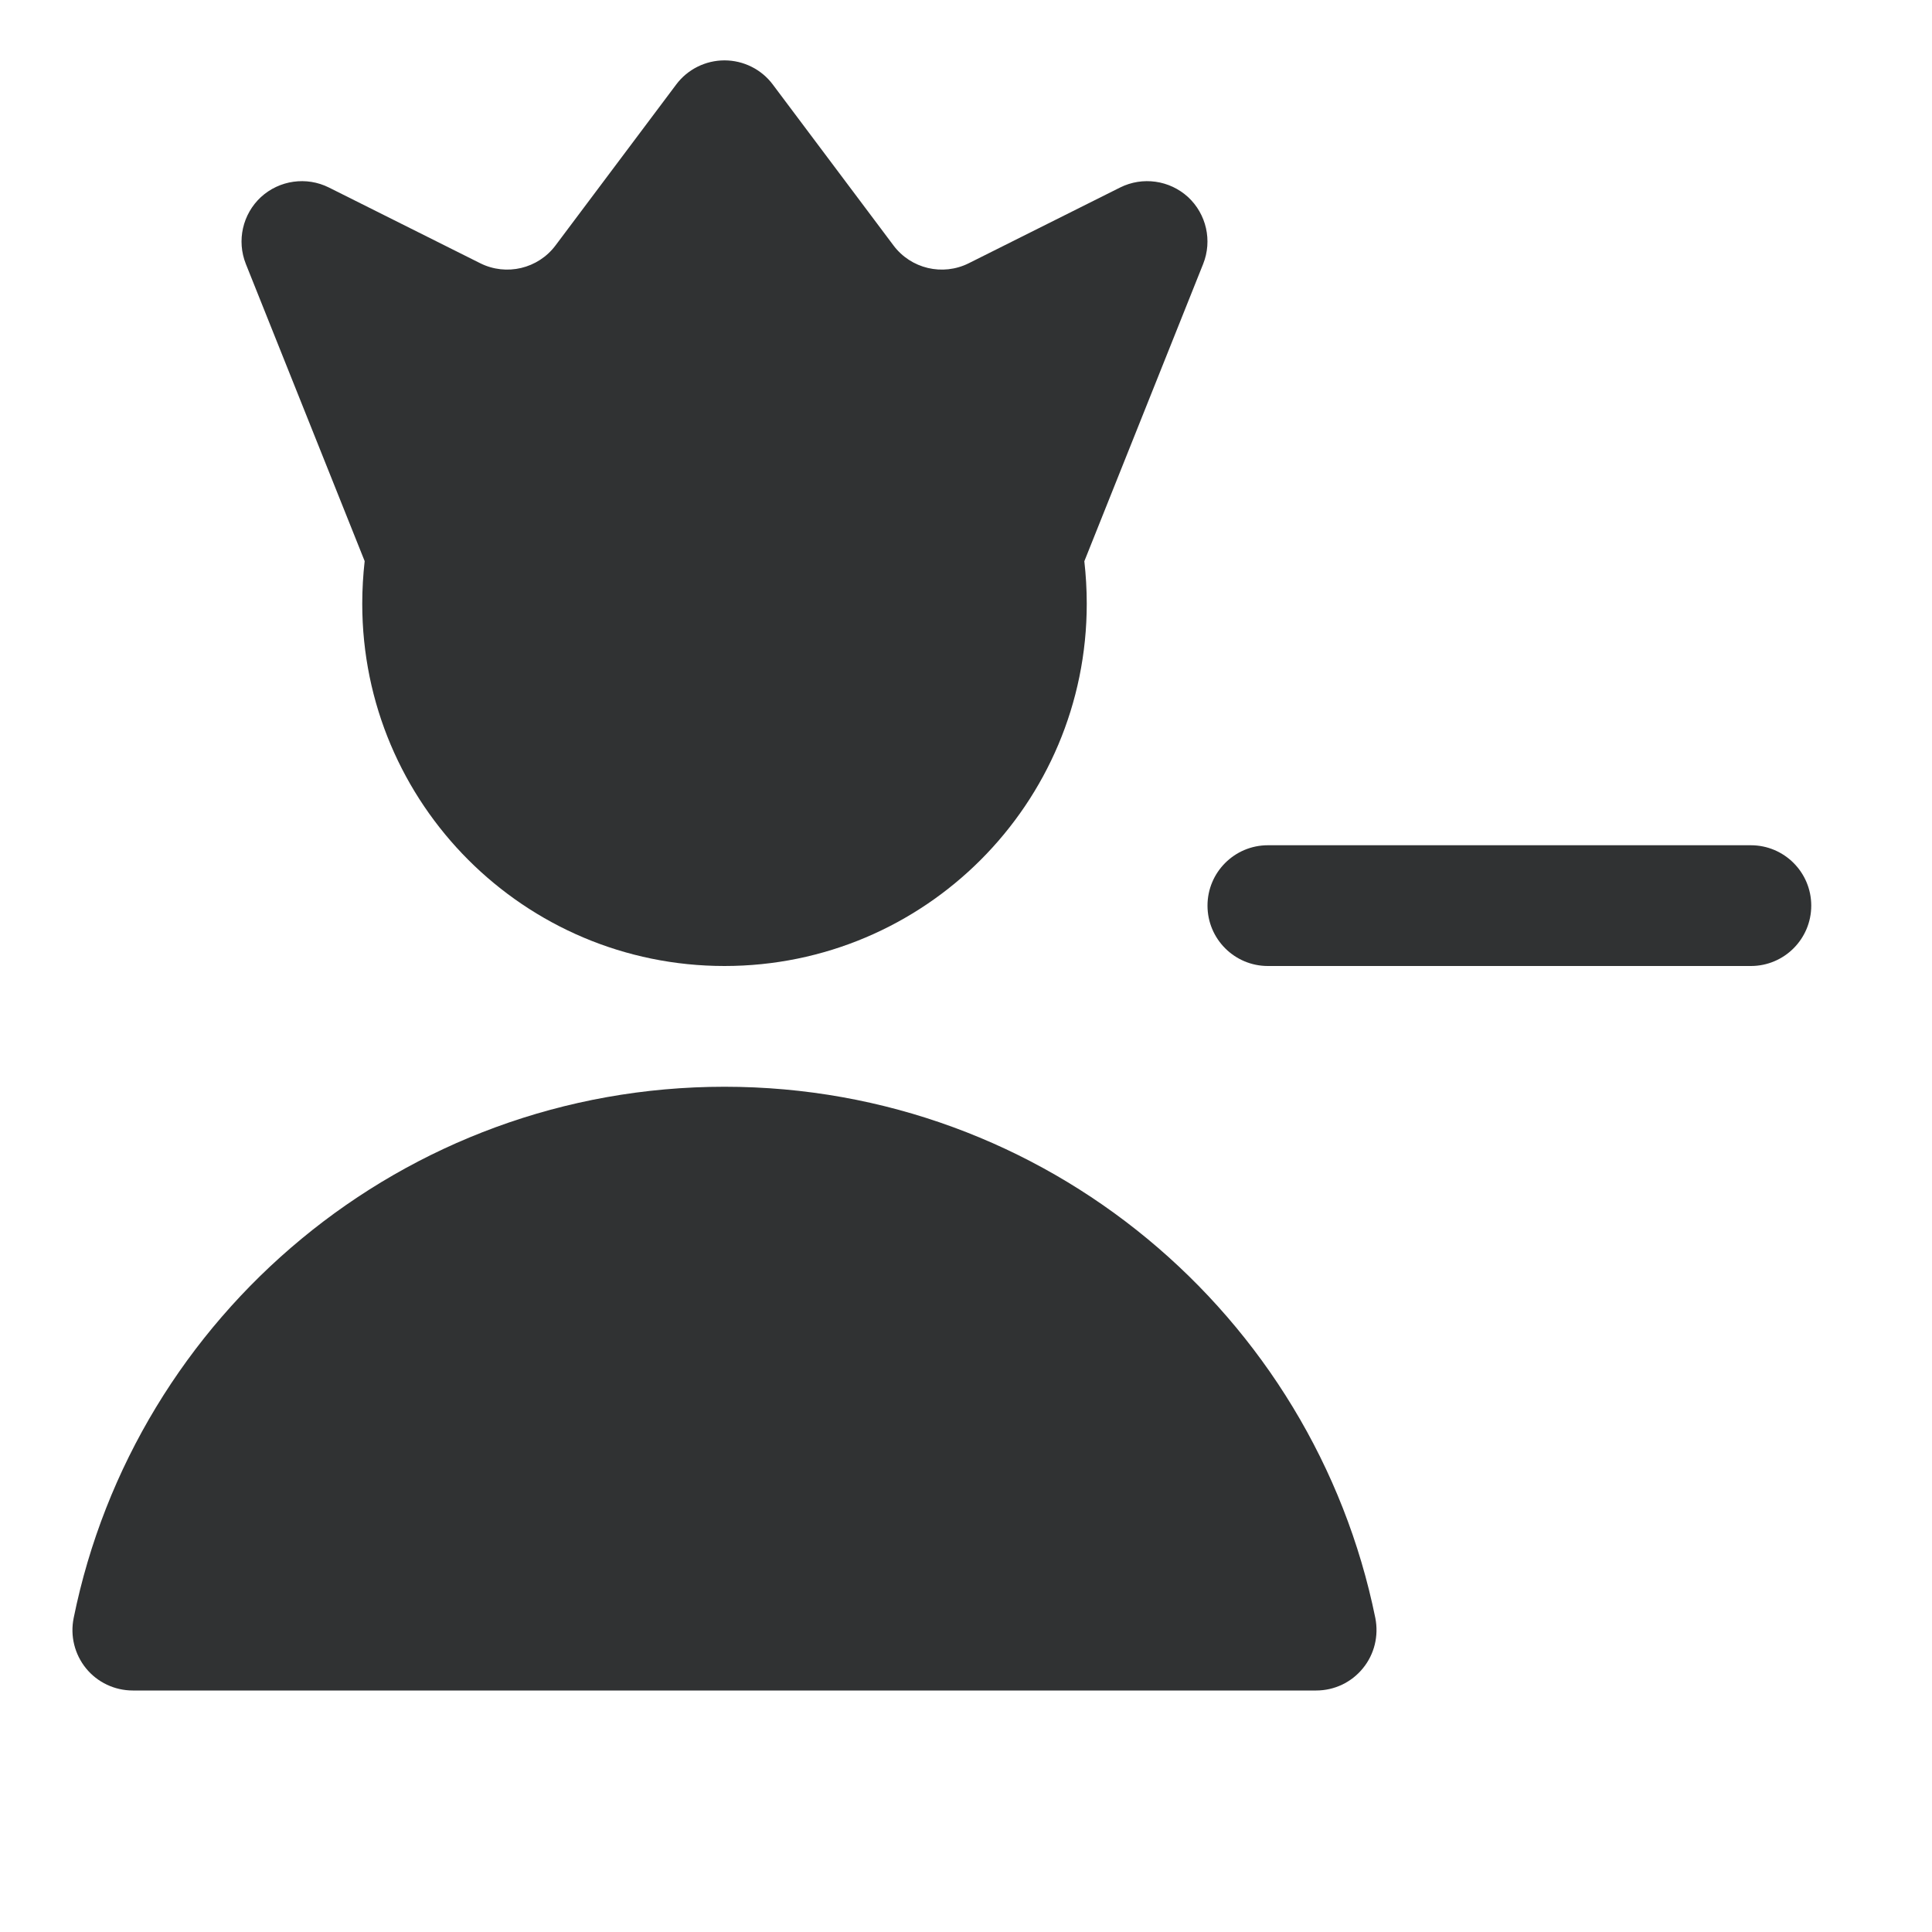<svg width="16" height="16" viewBox="0 0 16 16" fill="none" xmlns="http://www.w3.org/2000/svg">
    <path
        d="M6 0.5C6.157 0.5 6.306 0.574 6.4 0.7L7.399 2.032C7.544 2.226 7.807 2.288 8.023 2.18L9.276 1.553C9.462 1.46 9.686 1.492 9.839 1.632C9.991 1.773 10.041 1.993 9.964 2.186L8.98 4.648C8.993 4.763 9 4.881 9 5C9 6.657 7.657 8 6 8C4.343 8 3 6.657 3 5C3 4.881 3.007 4.763 3.02 4.647L2.036 2.186C1.959 1.993 2.009 1.773 2.161 1.632C2.314 1.492 2.538 1.46 2.724 1.553L3.977 2.18C4.193 2.288 4.456 2.226 4.601 2.032L5.6 0.7C5.694 0.574 5.843 0.5 6 0.5Z"
        fill="#303233" />
    <path
        d="M6 9C3.338 9 1.119 10.89 0.61 13.4C0.58 13.548 0.618 13.7 0.712 13.816C0.807 13.933 0.95 14 1.1 14H10.9C11.05 14 11.192 13.933 11.287 13.816C11.382 13.7 11.419 13.548 11.39 13.4C10.88 10.89 8.661 9 6 9Z"
        fill="#303233" />
    <path
        d="M10.5 7C10.224 7 10 7.224 10 7.5C10 7.776 10.224 8 10.5 8H14.5C14.776 8 15 7.776 15 7.5C15 7.224 14.776 7 14.5 7H10.5Z"
        fill="#303233" />
</svg>
